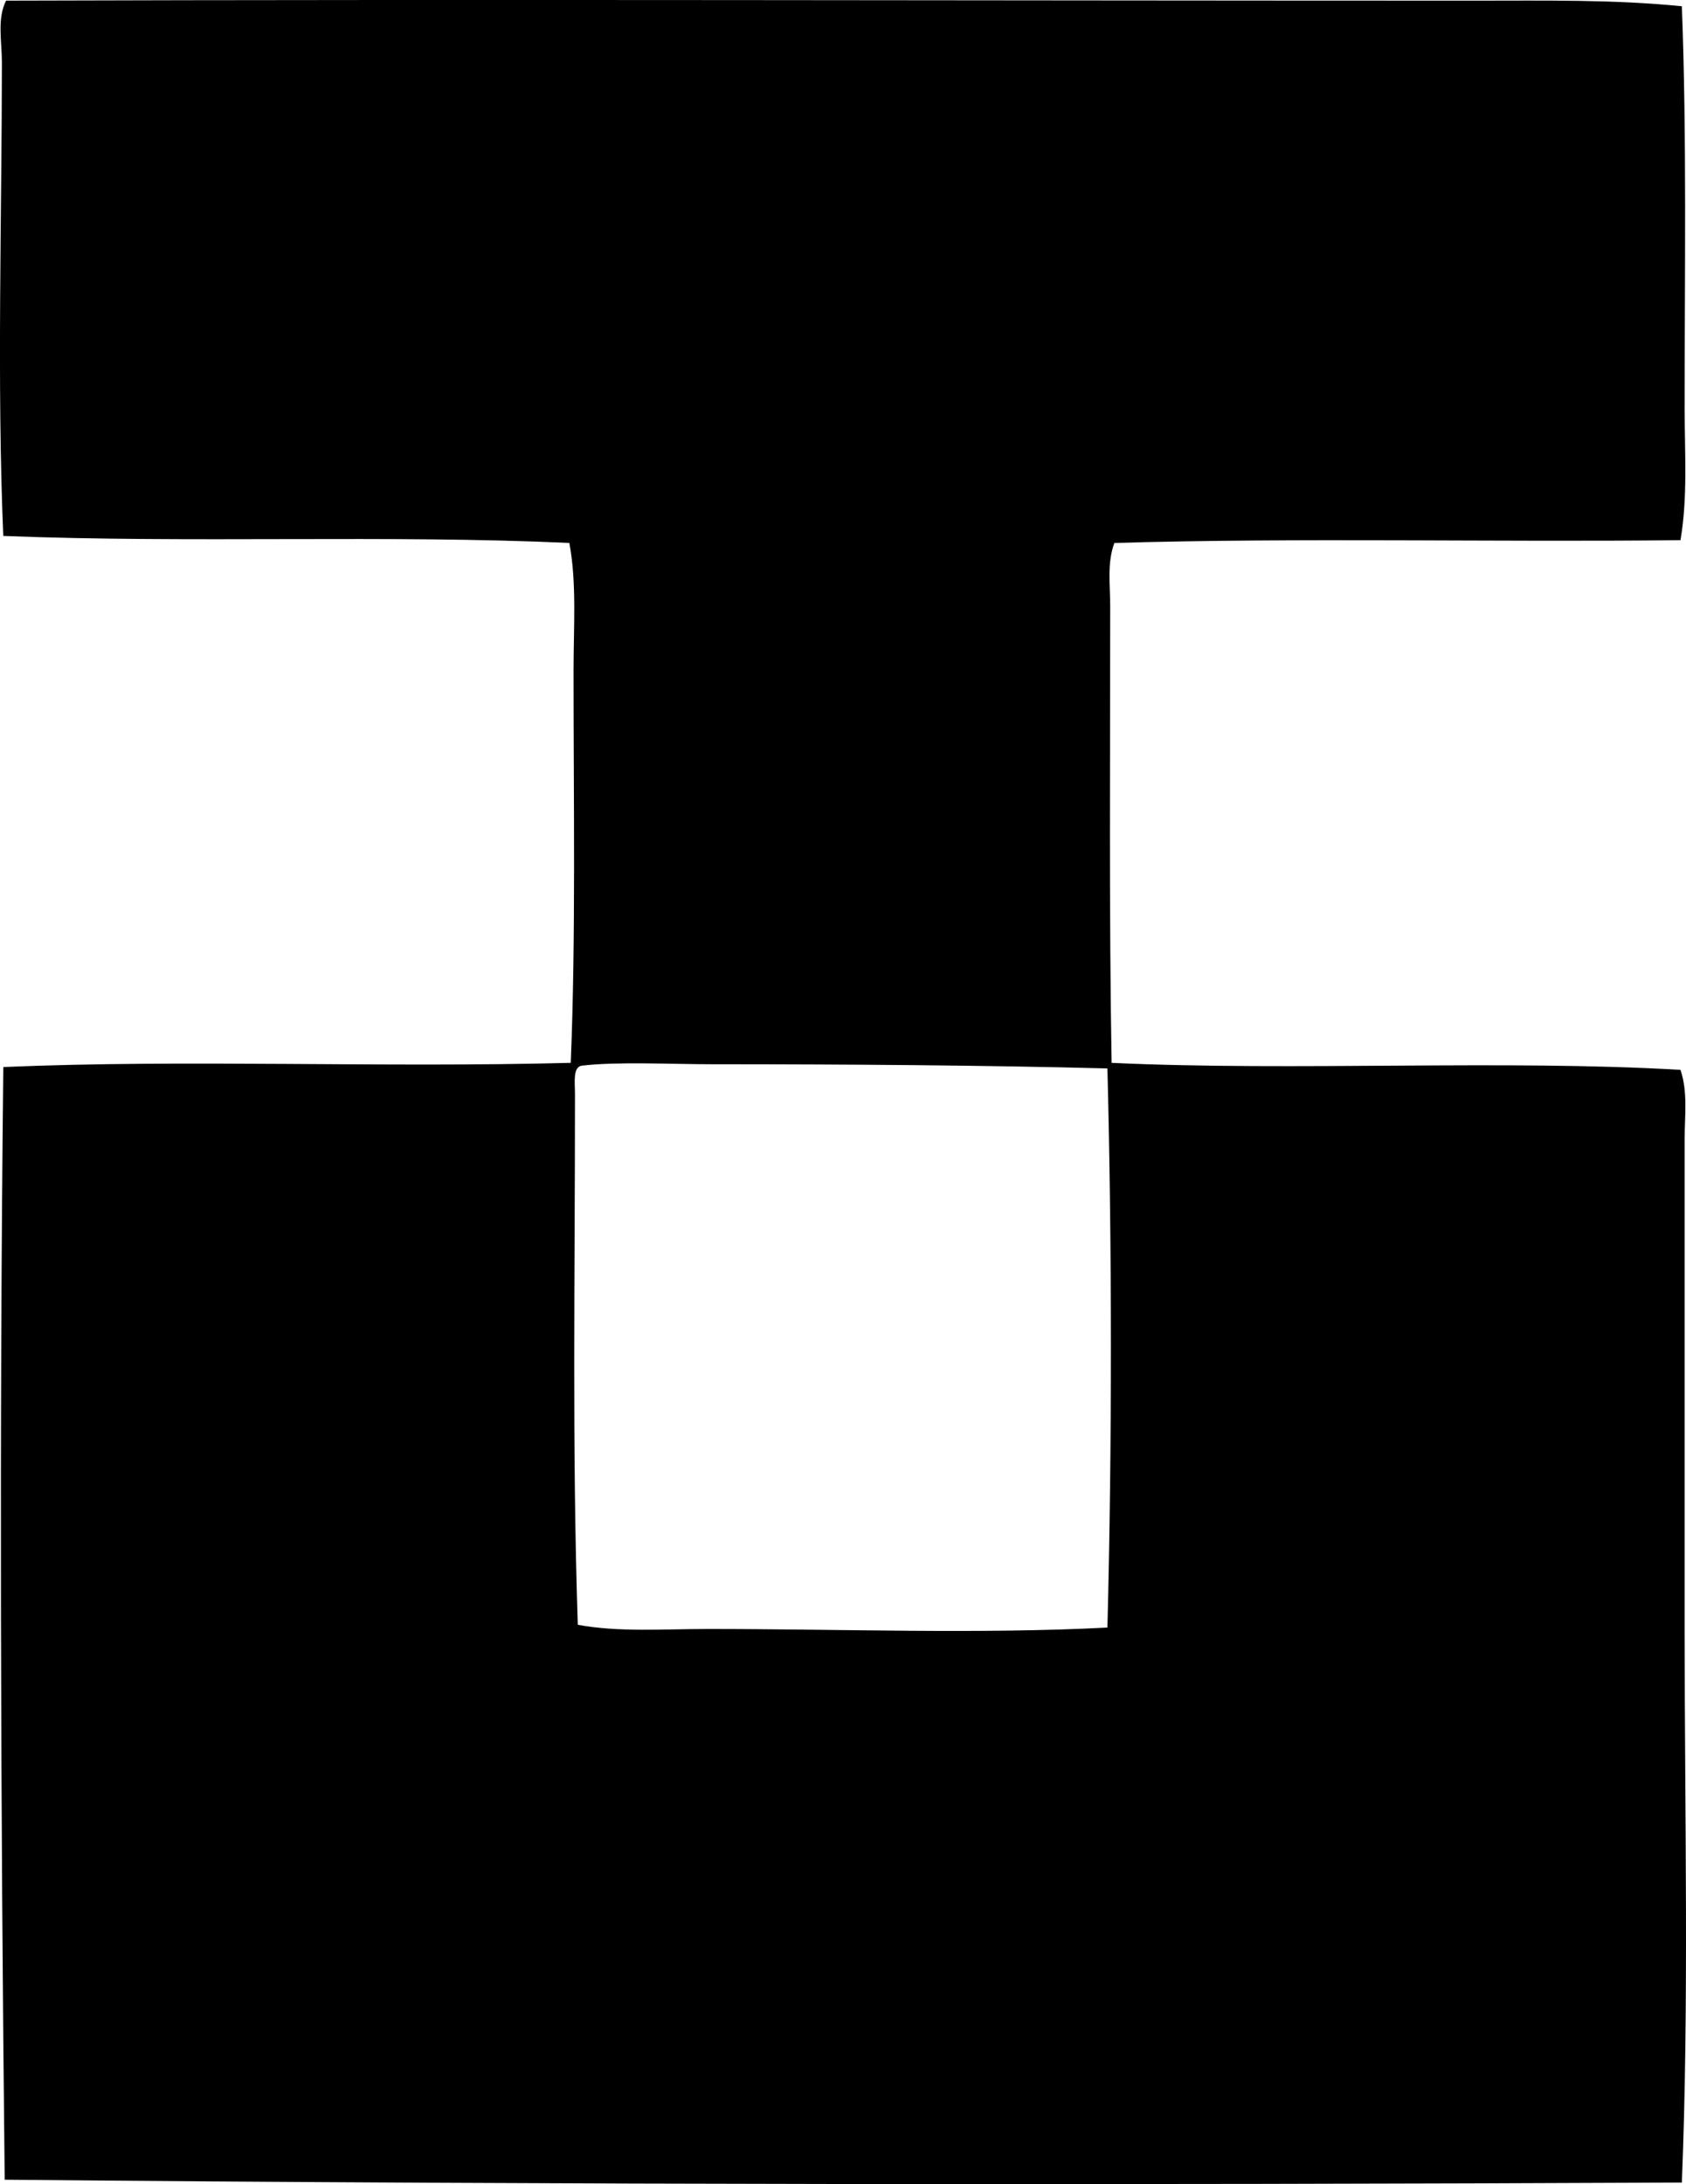 <?xml version="1.0" encoding="iso-8859-1"?>
<!-- Generator: Adobe Illustrator 19.2.0, SVG Export Plug-In . SVG Version: 6.00 Build 0)  -->
<svg version="1.1" xmlns="http://www.w3.org/2000/svg" xmlns:xlink="http://www.w3.org/1999/xlink" x="0px" y="0px"
	 viewBox="0 0 60.62 78.517" style="enable-background:new 0 0 60.62 78.517;" xml:space="preserve">
<g id="Betonwerk_x5F_Teltow">
	<path style="fill-rule:evenodd;clip-rule:evenodd;" d="M60.471,0.225c0.179,4.659,0.099,9.559,0.1,14.459
		c0.001,1.616,0.113,3.219-0.15,4.735c-6.605,0.077-13.703-0.097-20.353,0.101c-0.268,0.704-0.151,1.518-0.151,2.267
		c0.001,5.166-0.042,11.11,0.051,16.423c6.567,0.305,14.122-0.123,20.453,0.252c0.27,0.789,0.15,1.665,0.15,2.469
		c0.002,5.977-0.001,11.892,0,17.683c0.002,6.706,0.159,13.451-0.1,19.849c-20.158,0.09-40.326,0.084-60.302-0.102
		C0.02,64.922-0.022,51.049,0.119,38.36c6.594-0.281,13.565,0.032,20.402-0.151c0.184-4.475,0.1-9.409,0.101-14.106
		c0-1.561,0.119-3.135-0.151-4.584c-6.512-0.3-13.616,0.016-20.353-0.252c-0.233-5.462-0.051-11.57-0.05-17.027
		c0-0.746-0.179-1.566,0.15-2.217c17.216-0.053,34.892,0,52.846,0C55.553,0.023,58.022-0.021,60.471,0.225z M25.66,38.26
		c-1.575,0-3.447-0.101-4.735,0.05c-0.337,0.04-0.252,0.612-0.252,1.008c0.002,6.645-0.106,12.742,0.101,19.093
		c1.482,0.274,3.09,0.151,4.686,0.151c4.738-0.001,9.757,0.189,14.357-0.051c0.168-6.495,0.167-13.657,0-20.101
		C35.359,38.294,30.335,38.26,25.66,38.26z"/>
</g>
<g id="Layer_1">
</g>
</svg>

